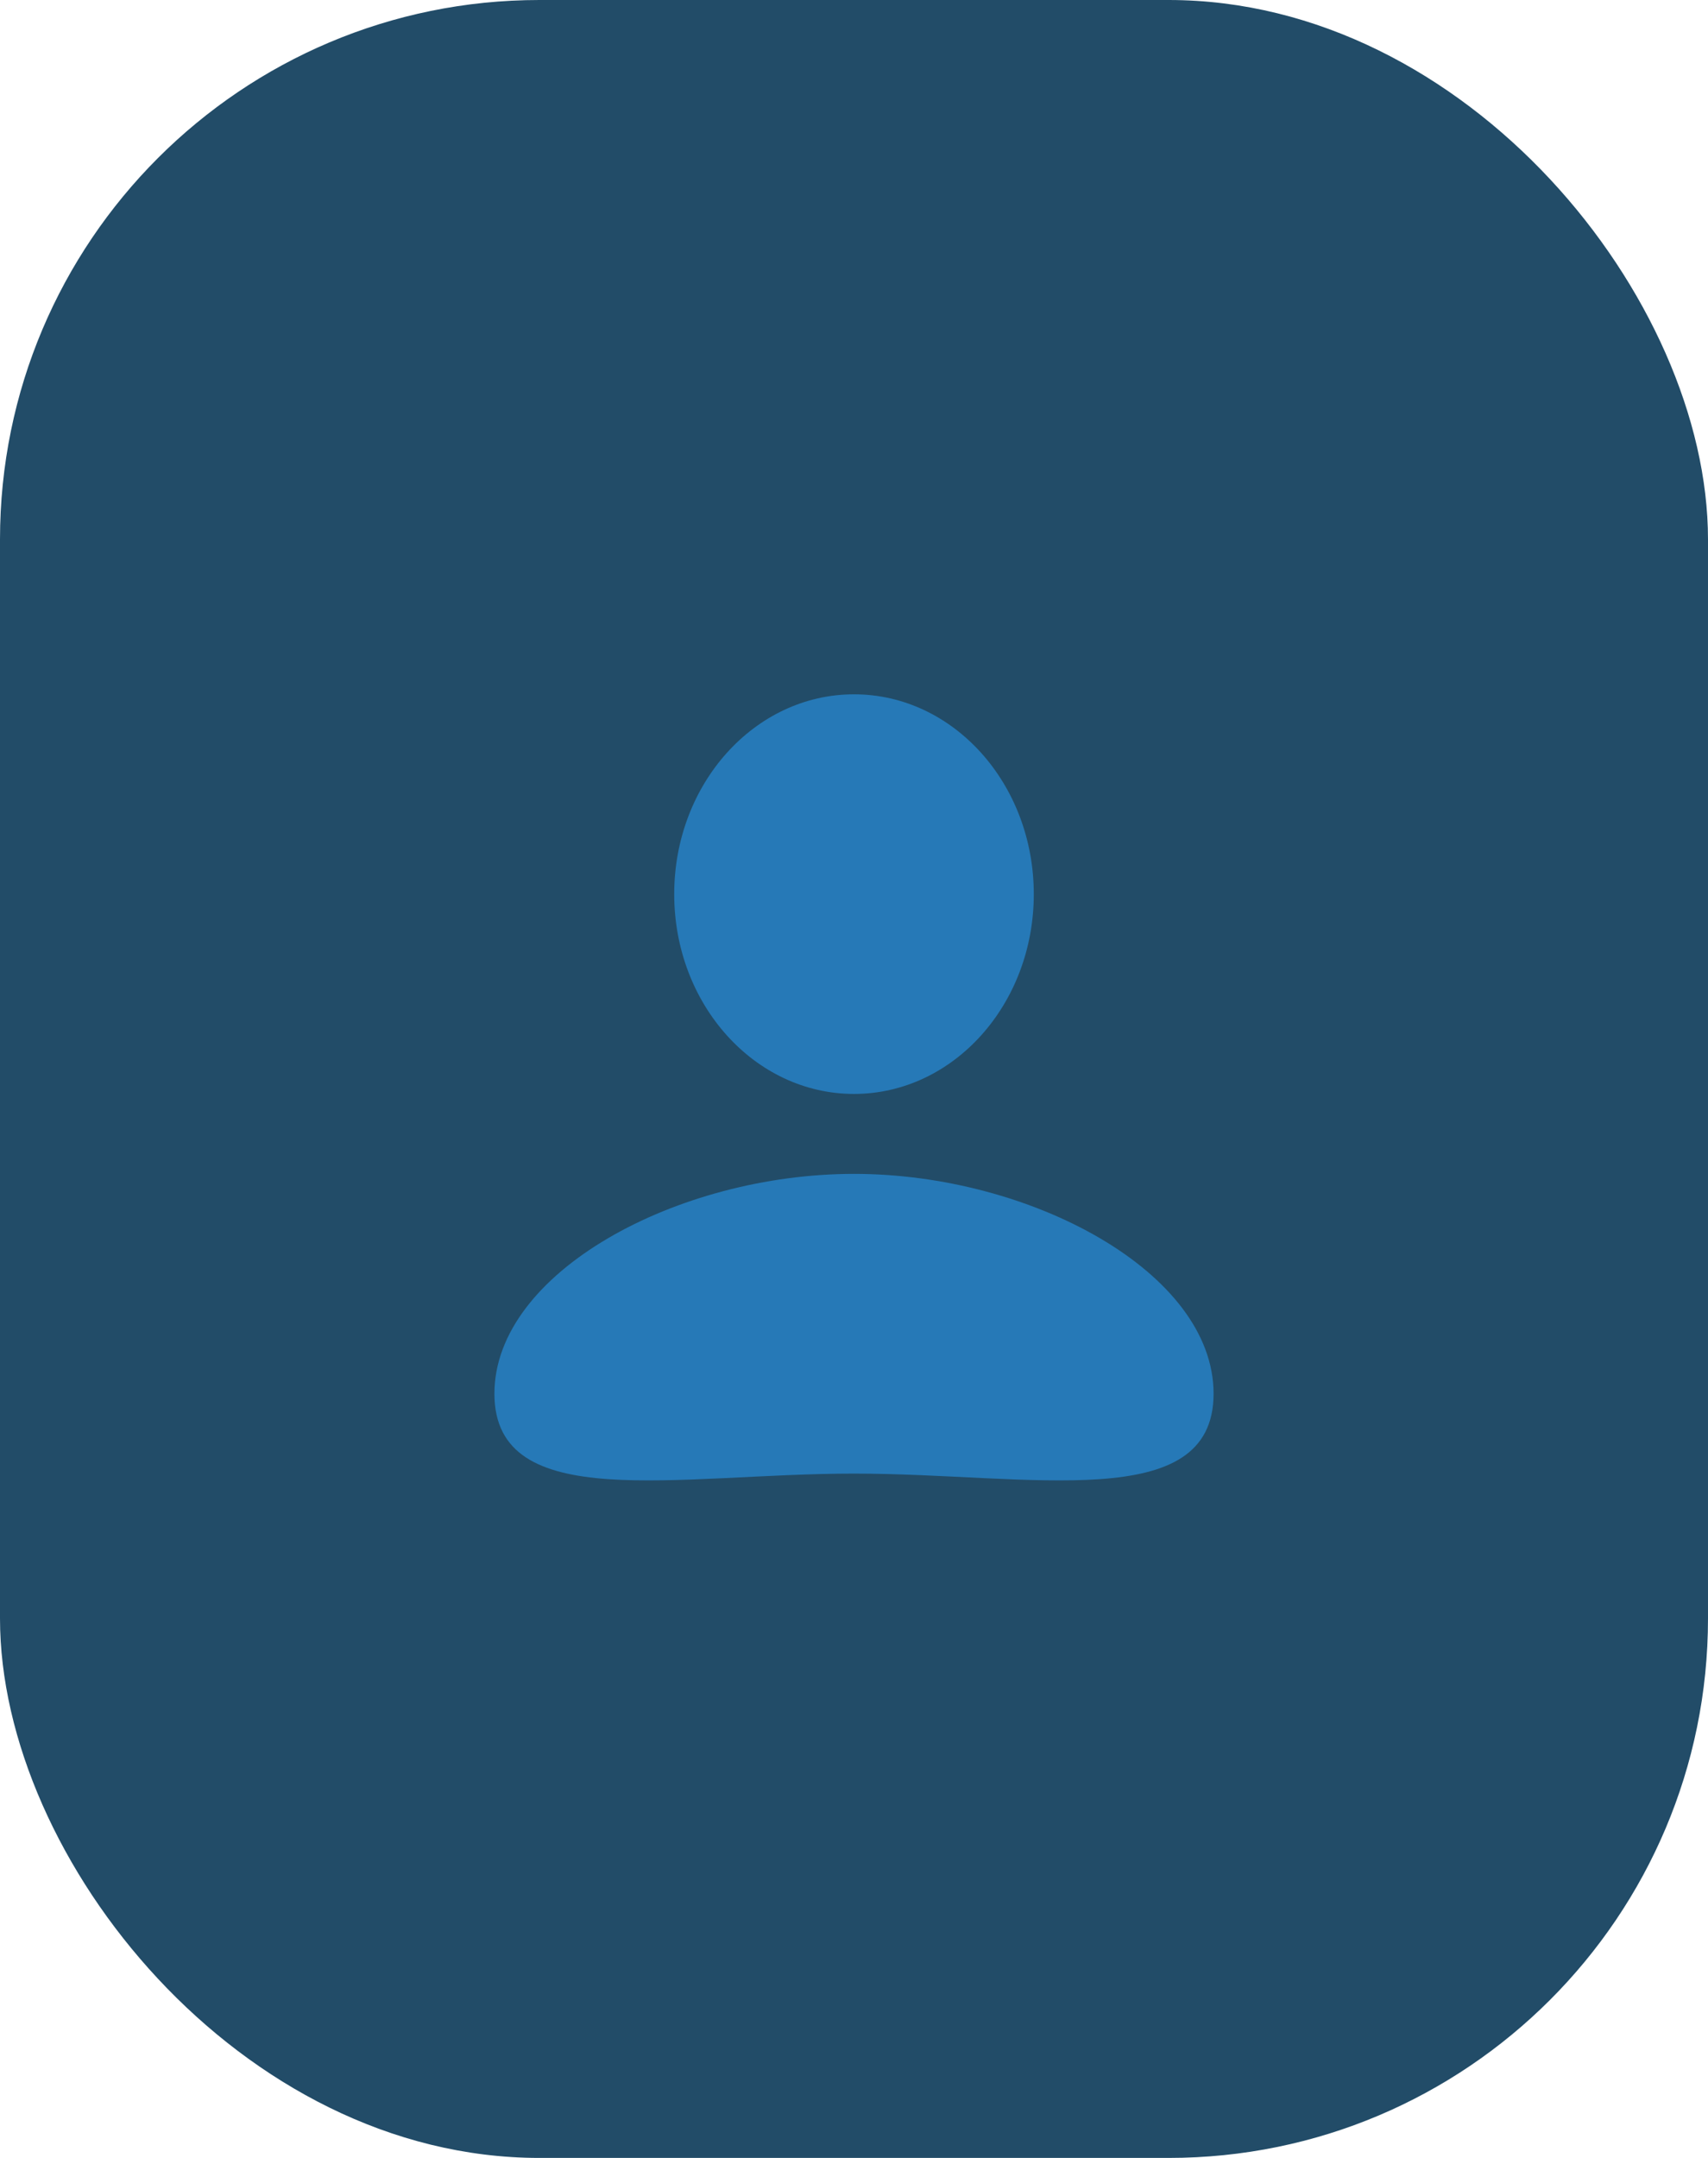 <svg width="38" height="48" viewBox="0 0 38 48" fill="none" xmlns="http://www.w3.org/2000/svg">
<rect width="38" height="48" rx="12" fill="#224C68"/>
<path d="M19 24.333C21.209 24.333 23 22.343 23 19.889C23 17.434 21.209 15.444 19 15.444C16.791 15.444 15 17.434 15 19.889C15 22.343 16.791 24.333 19 24.333Z" fill="#2679B7"/>
<path d="M27 31C27 33.7 22.927 32.778 19 32.778C15.073 32.778 11 33.7 11 31C11 28.3 15.073 26.111 19 26.111C22.927 26.111 27 28.3 27 31Z" fill="#2679B7"/>
</svg>
